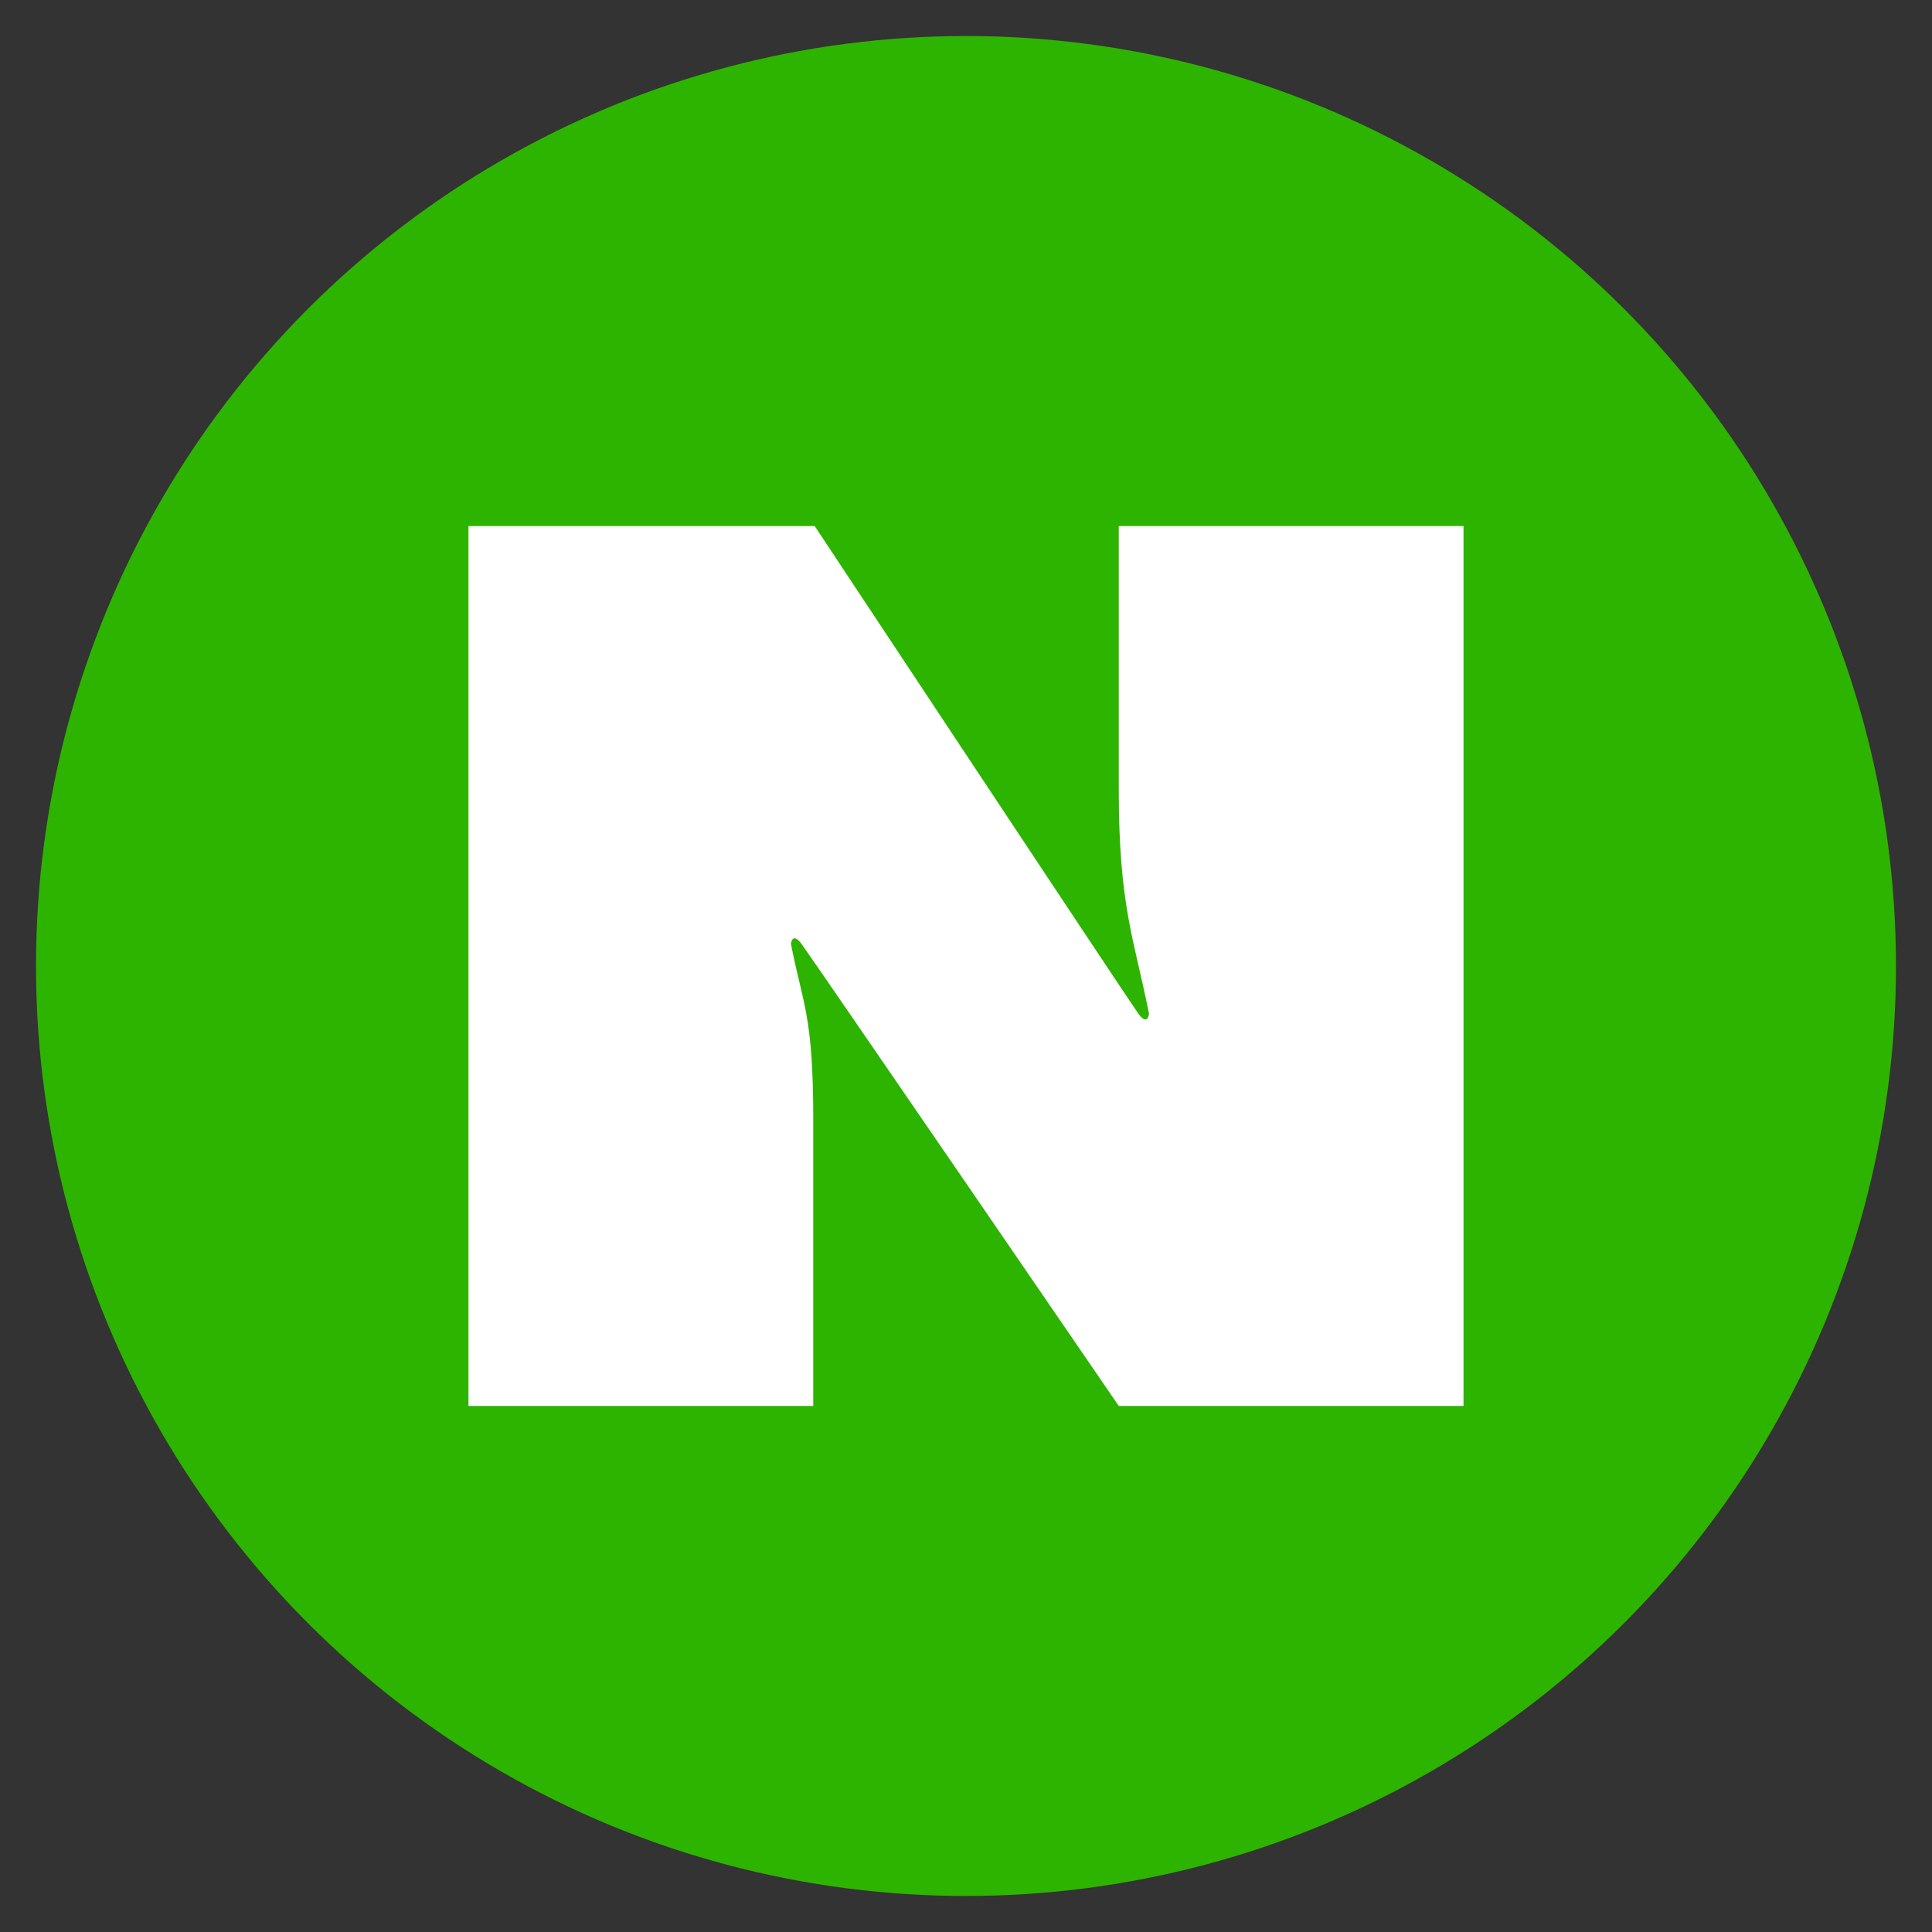 <?xml version="1.0" ?><!DOCTYPE svg  PUBLIC '-//W3C//DTD SVG 1.1//EN'  'http://www.w3.org/Graphics/SVG/1.1/DTD/svg11.dtd'><svg enable-background="new 0 0 512 512" height="512px" id="Layer_1" version="1.1" viewBox="0 0 512 512" width="512px" xml:space="preserve" xmlns="http://www.w3.org/2000/svg" xmlns:xlink="http://www.w3.org/1999/xlink"><rect x="0" y="0" width="512" height="512" fill="#333333" stroke="none"/><g><circle cx="255.999" cy="256" r="246.455" fill="#2DB400"/></g><g><path d="M124.152,139.41h91.746c0,0,83.332,125.871,85.793,129.246c2.52,3.41,2.812,0,2.812,0   c-3.844-19.477-8.016-28.219-8.016-59.379V139.41h91.359v233.18h-91.359c0,0-81.621-119.156-84.082-122.449   c-2.473-3.316-2.801,0-2.801,0c3.141,16.078,5.918,18.762,5.918,46.688v75.762h-91.371V139.41L124.152,139.41z" fill="#FFFFFF"/></g></svg>